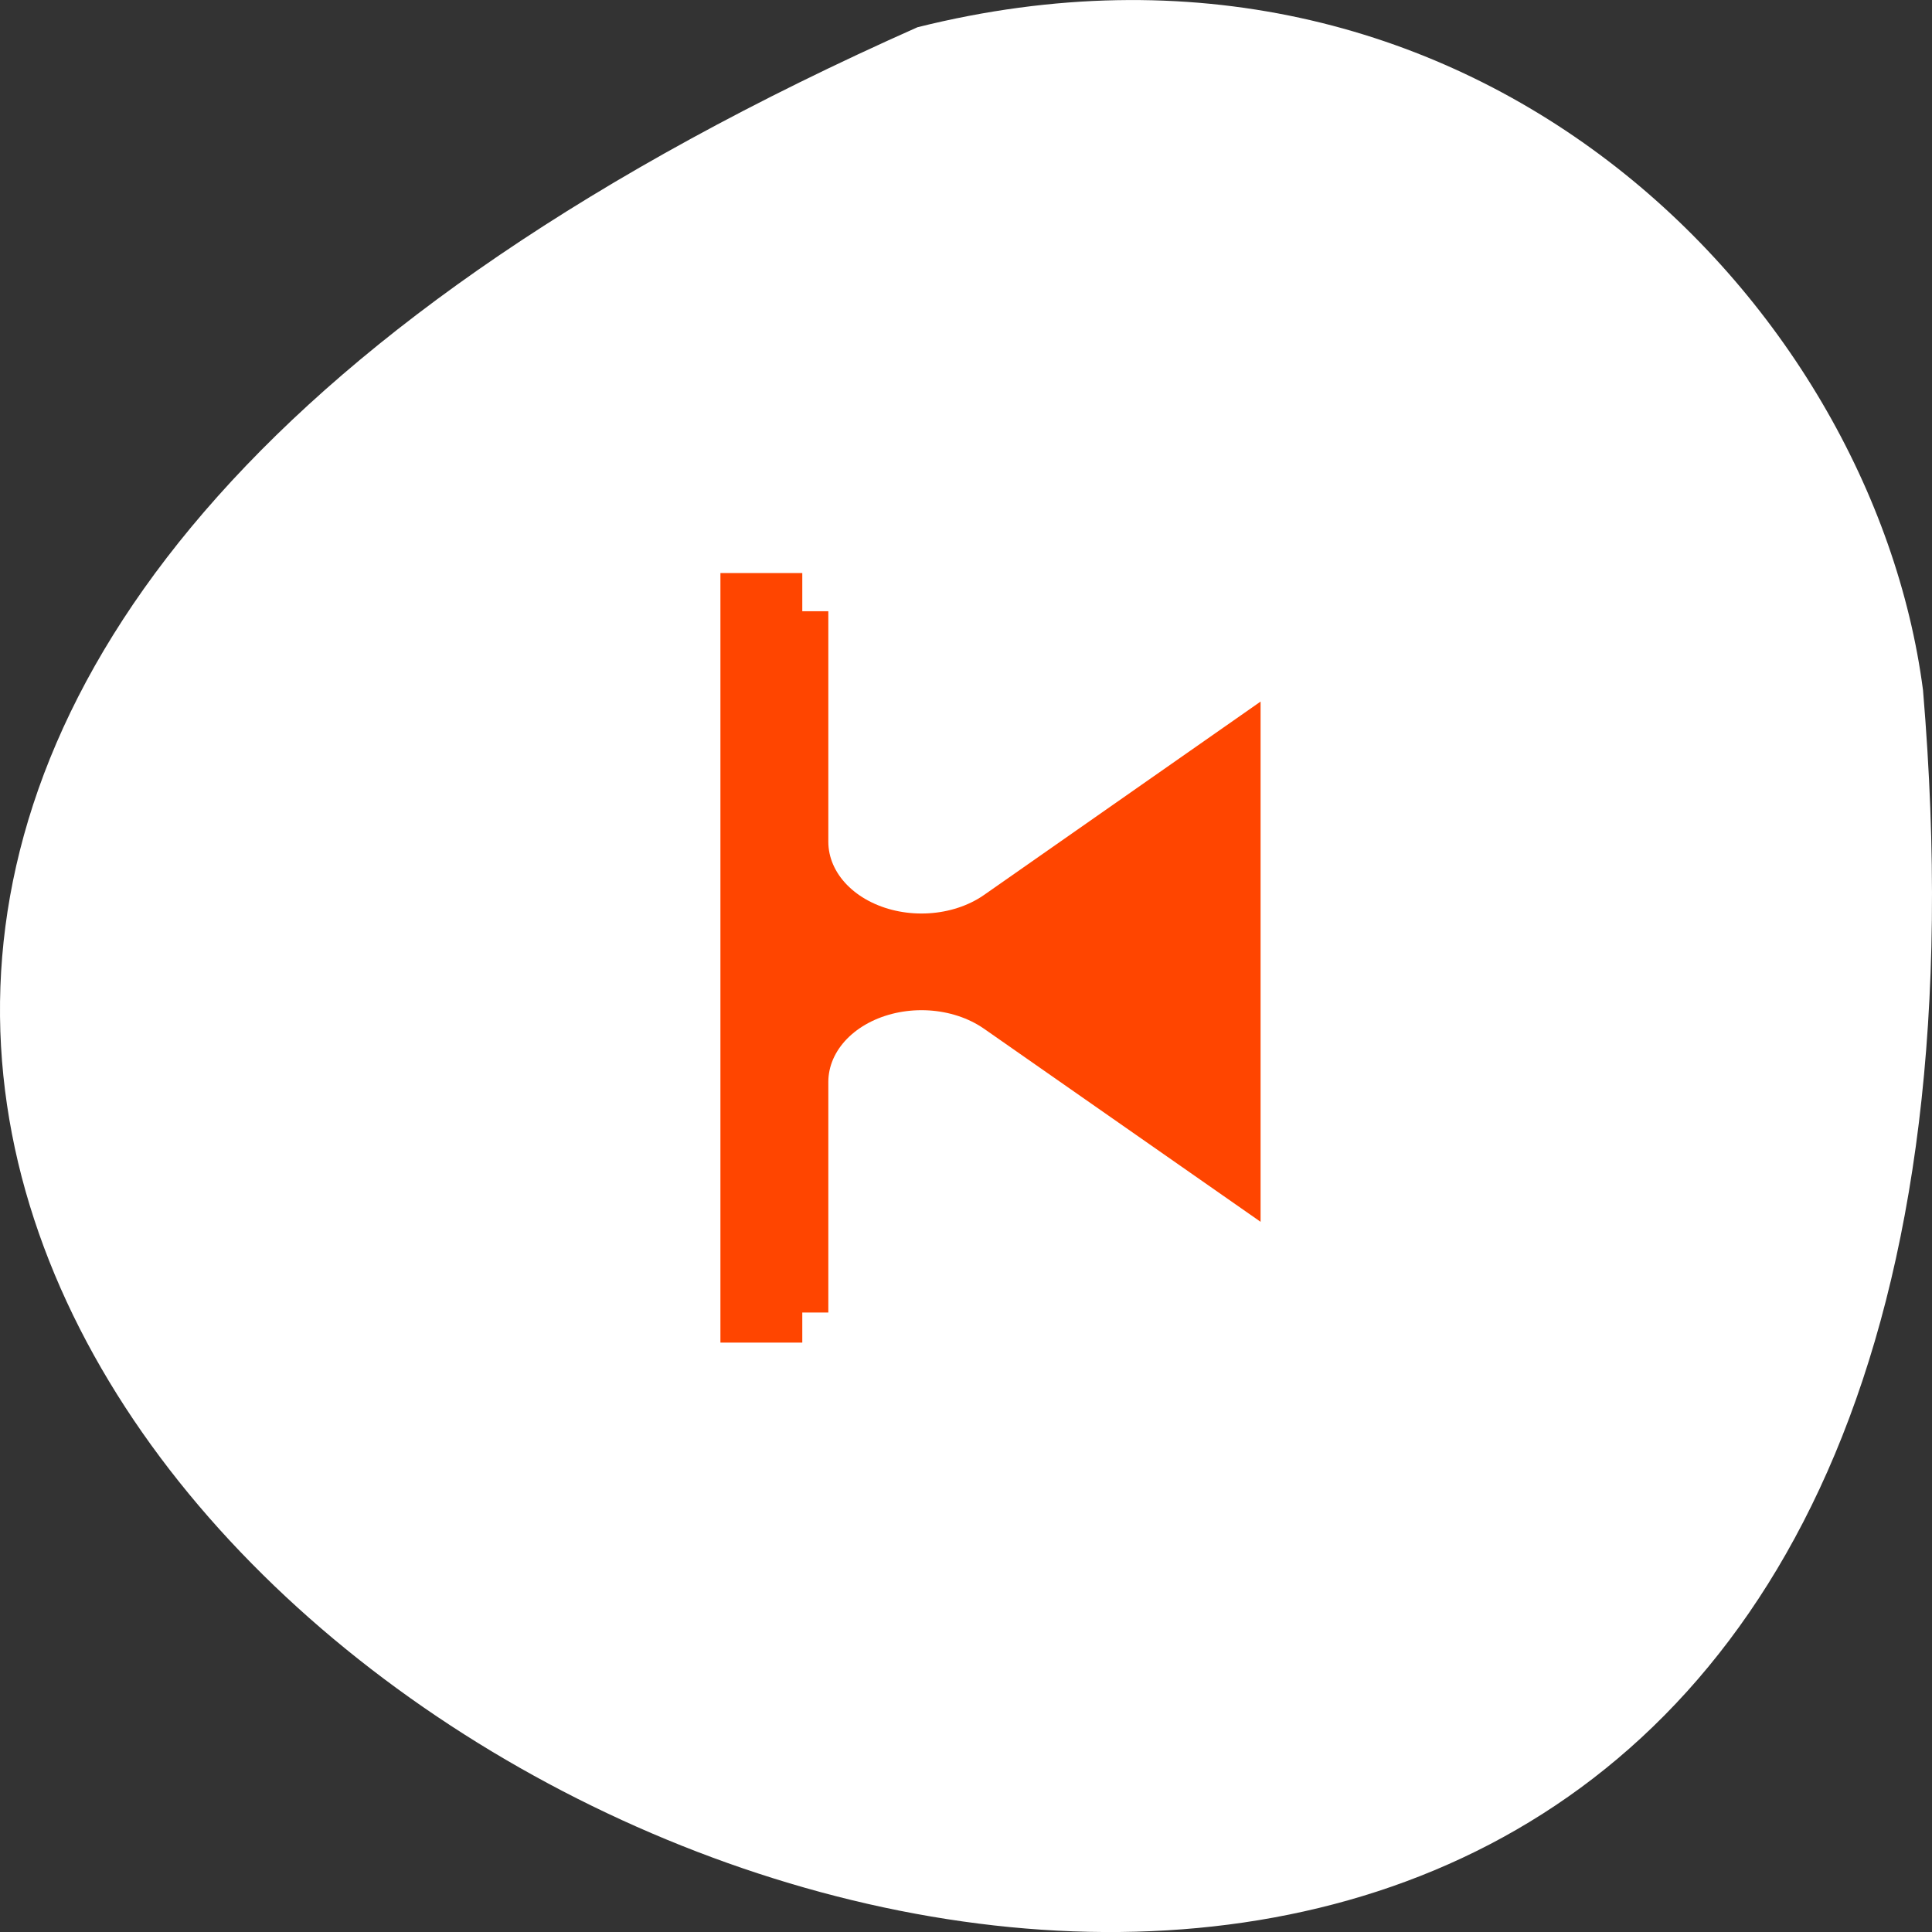 <svg xmlns="http://www.w3.org/2000/svg" viewBox="0 0 256 256"><rect x="0" y="0" width="256" height="256" fill="#333333" stroke="none"/><g style="color:#000"><path d="M 121.57,3.61 C -225.44,157.87 283.68,435.11 254.81,91.45 248.057,39.705 194.58,-14.63 121.57,3.61 z" style="fill:#fff"/><g style="fill:#ff4500"><path d="m 16.954 1.787 c -1.398 0 -2.529 1 -2.529 2.261 v 55.35 c 0 1.258 1.131 2.296 2.529 2.296 h 7.863 c 1.398 0 2.529 -1.038 2.529 -2.296 v -19.15 l 23.59 21.406 v -59.875 l -23.59 21.442 v -19.18 c 0 -1.258 -1.131 -2.261 -2.529 -2.261 h -7.863 z" transform="matrix(2.428 0 0 1.868 55.707 68.17)" style="stroke:#fff;stroke-linecap:round;stroke-linejoin:round;stroke-width:10.169"/><path d="m 95.46 75.932 h 10.847 v 101.97 h -10.847 z" style="fill-rule:evenodd"/></g></g></svg>